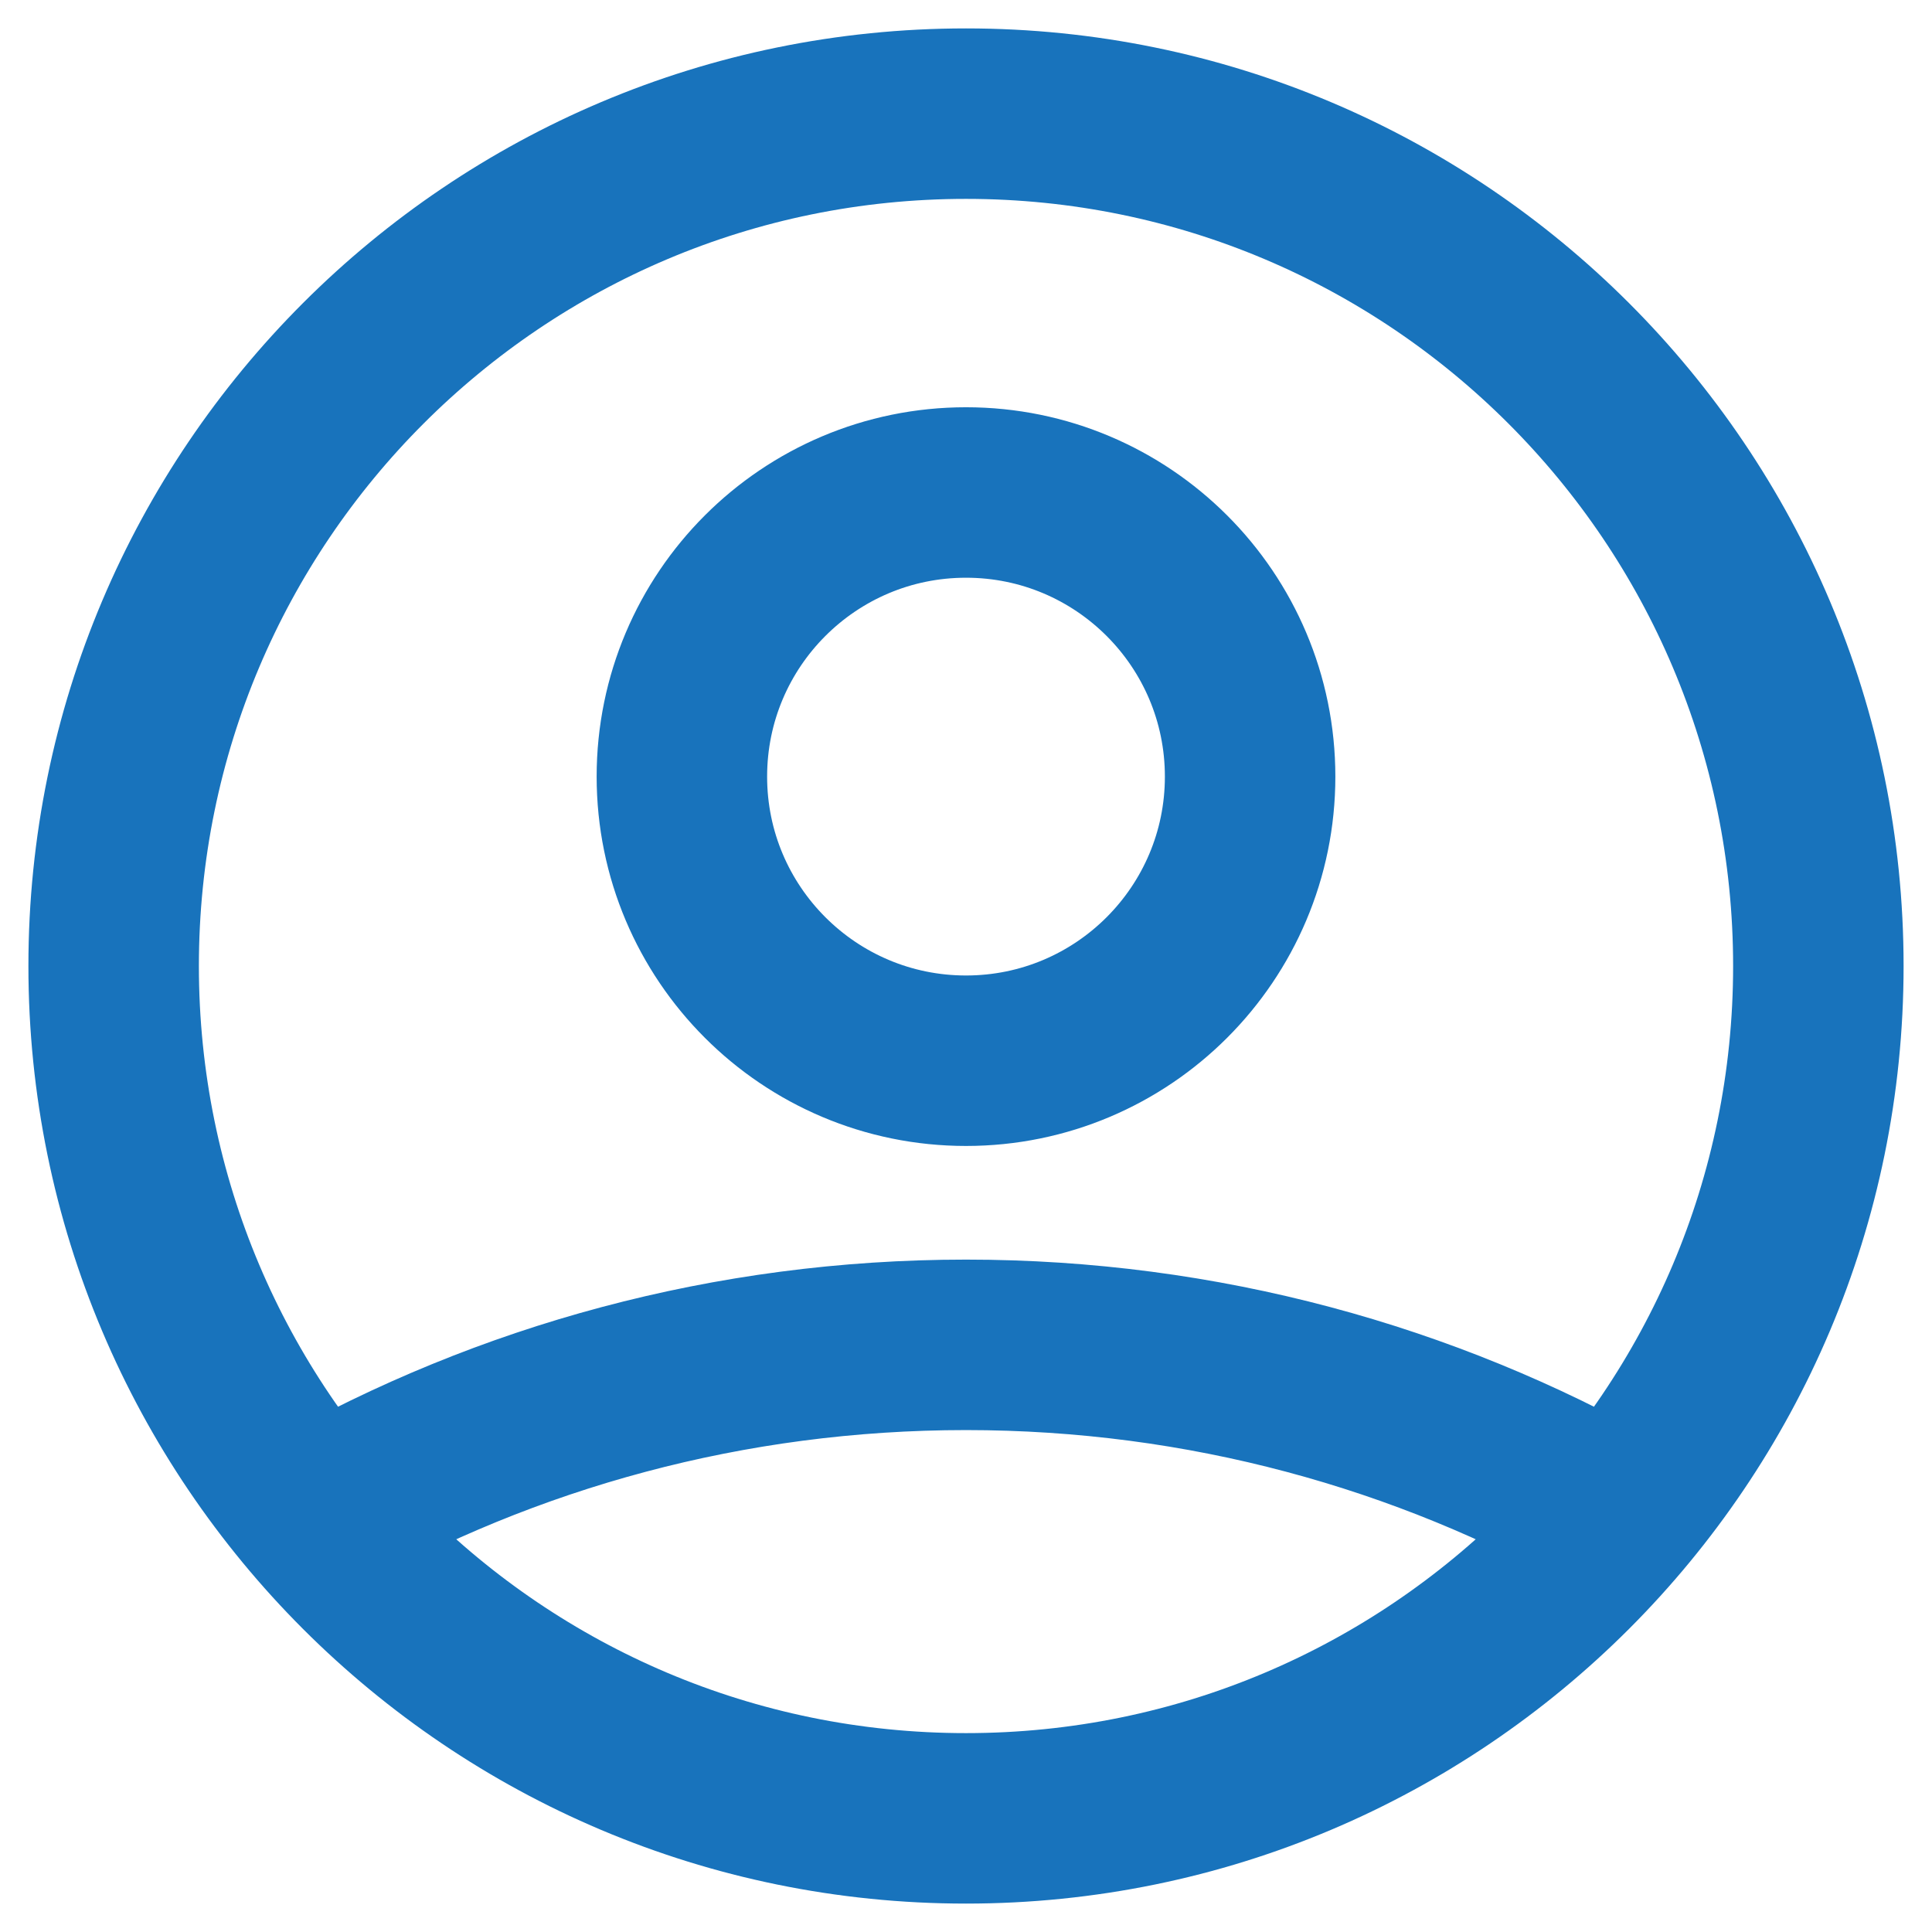 <svg width="34" height="34" viewBox="0 0 34 34" fill="none" xmlns="http://www.w3.org/2000/svg">
<path d="M5.535 26.673C8.921 24.759 12.833 23.667 17 23.667C21.167 23.667 25.079 24.759 28.465 26.673M22 13.667C22 16.428 19.761 18.667 17 18.667C14.239 18.667 12 16.428 12 13.667C12 10.905 14.239 8.667 17 8.667C19.761 8.667 22 10.905 22 13.667ZM32 17C32 25.284 25.284 32 17 32C8.716 32 2 25.284 2 17C2 8.716 8.716 2 17 2C25.284 2 32 8.716 32 17Z" stroke="#1873BC" stroke-width="3" stroke-linecap="round" stroke-linejoin="round"/>
</svg>
